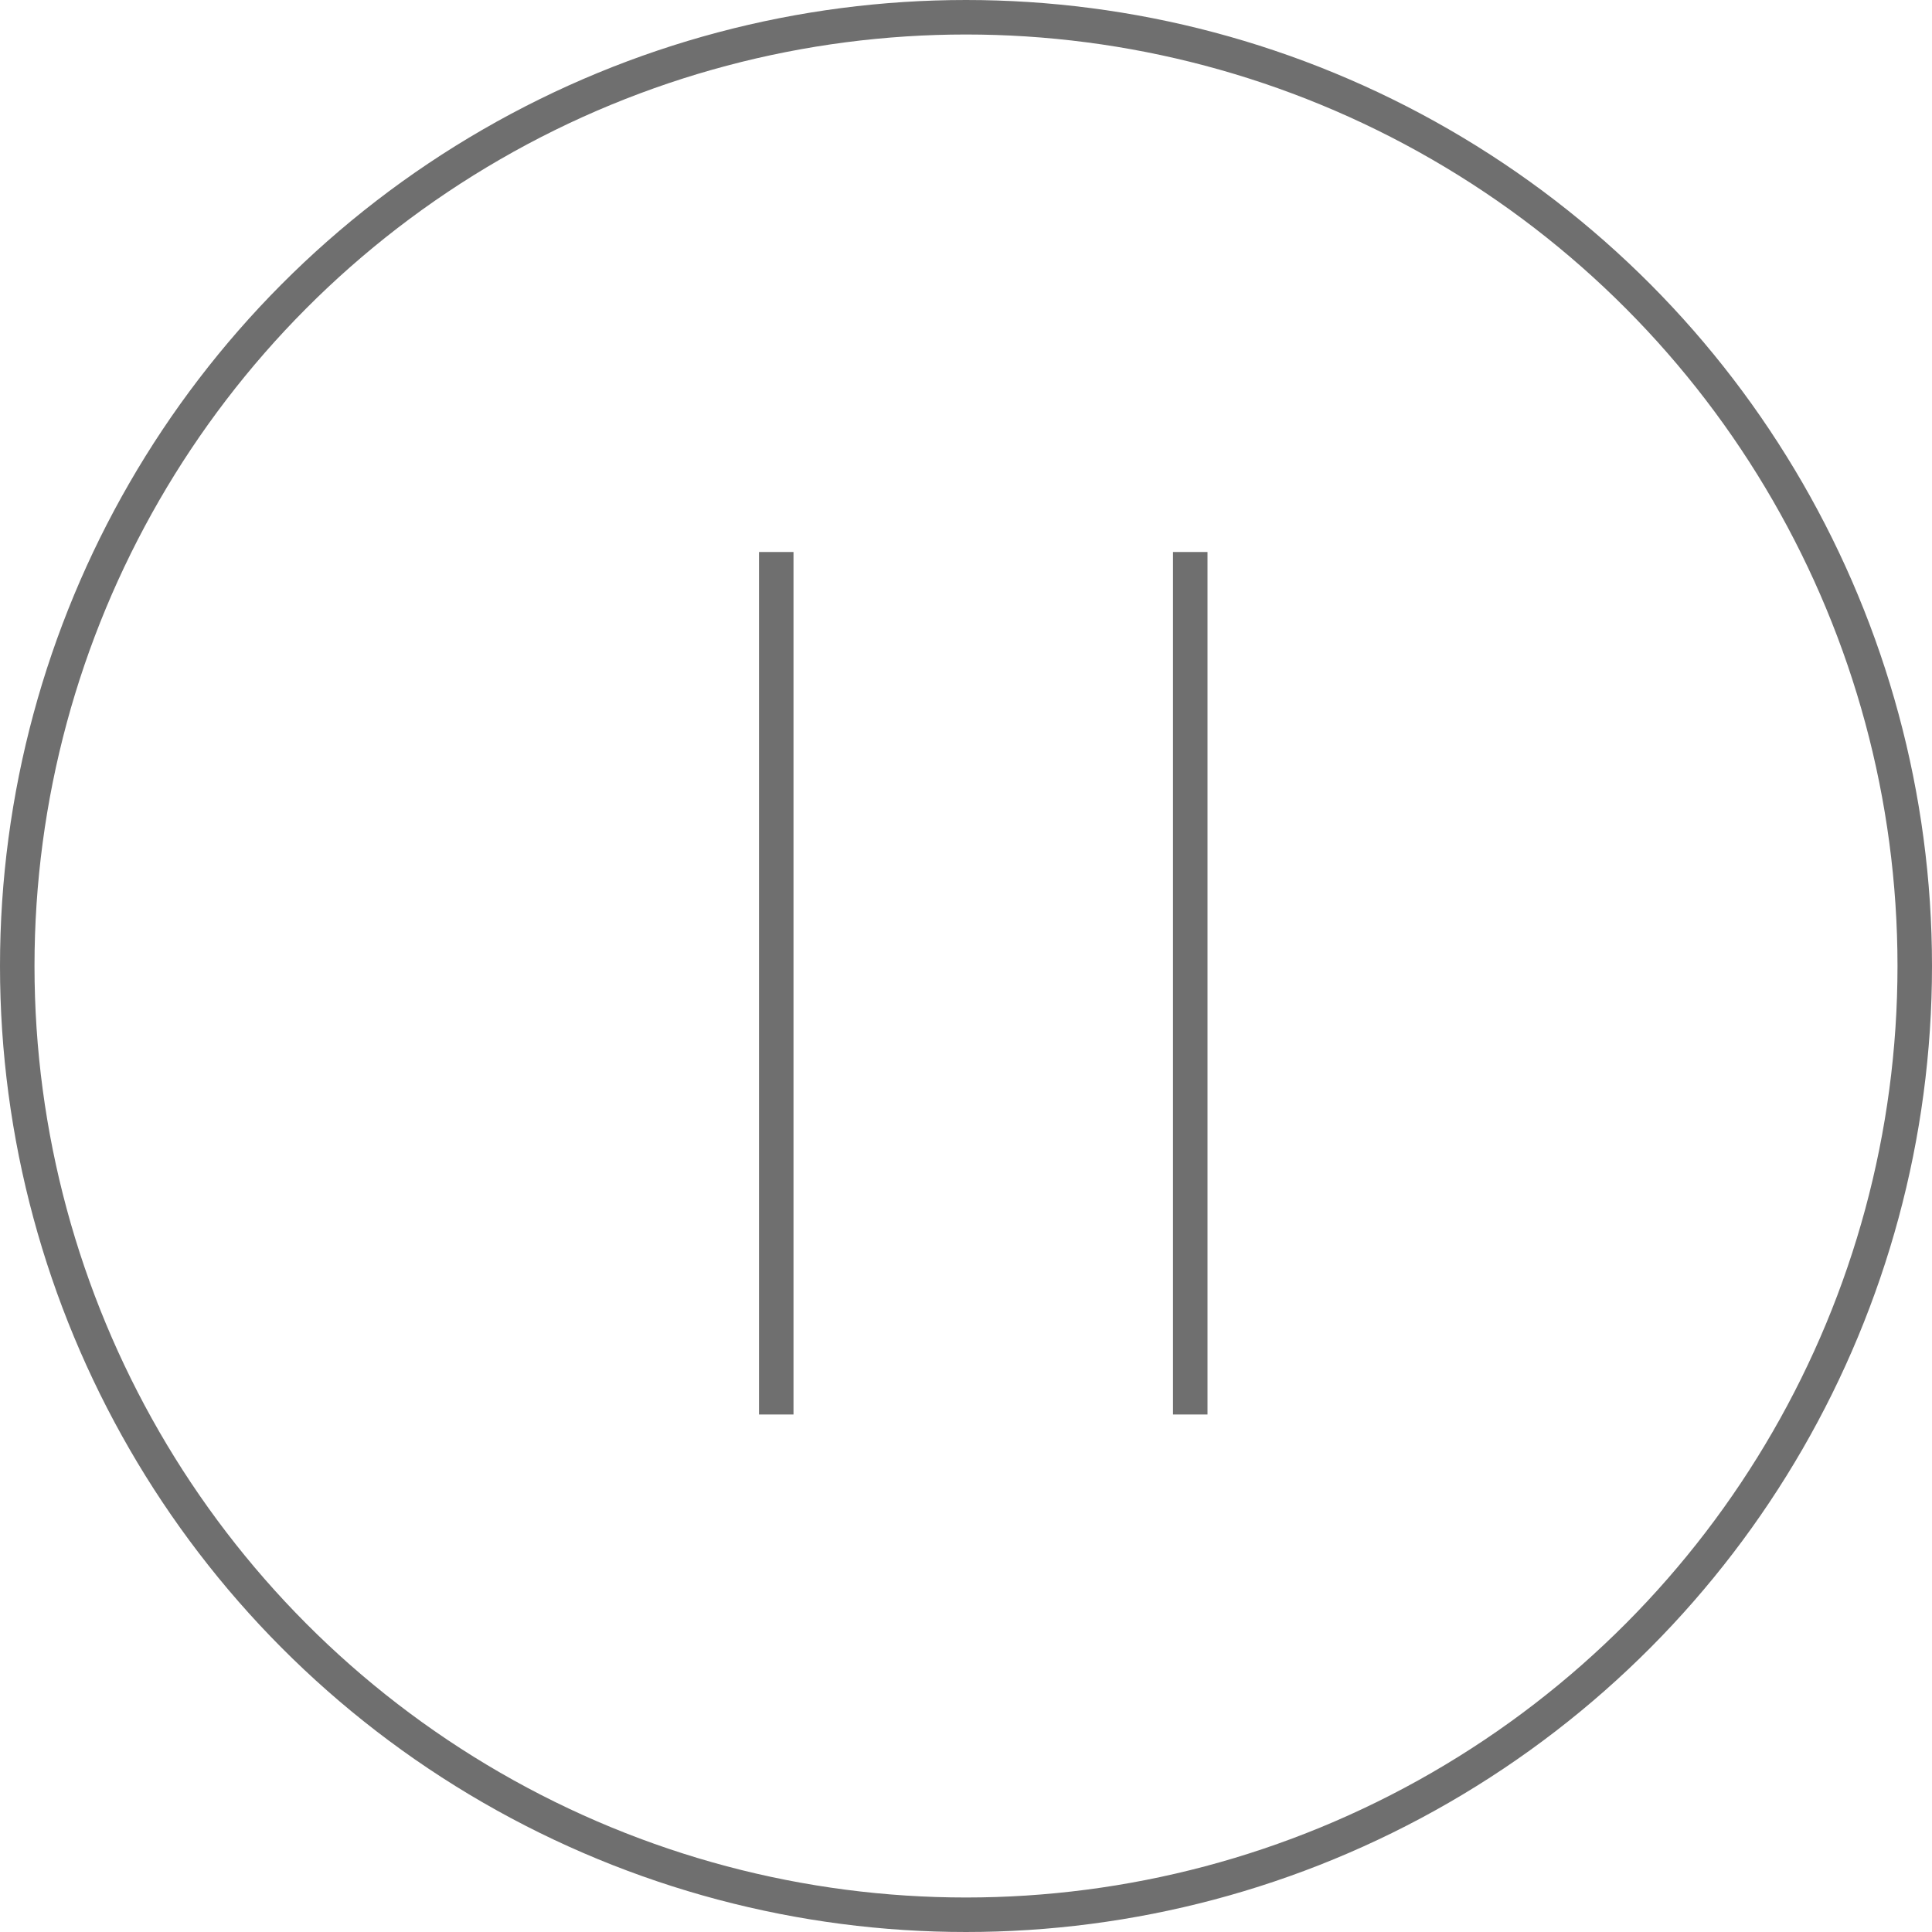<svg width="56" height="56" viewBox="0 0 56 56" fill="none" xmlns="http://www.w3.org/2000/svg">
<circle cx="28" cy="28" r="27.5" stroke="#6F6F6F"/>
<rect x="22" y="16" width="1" height="25" fill="#6F6F6F"/>
<rect x="34" y="16" width="1" height="25" fill="#6F6F6F"/>
</svg>
